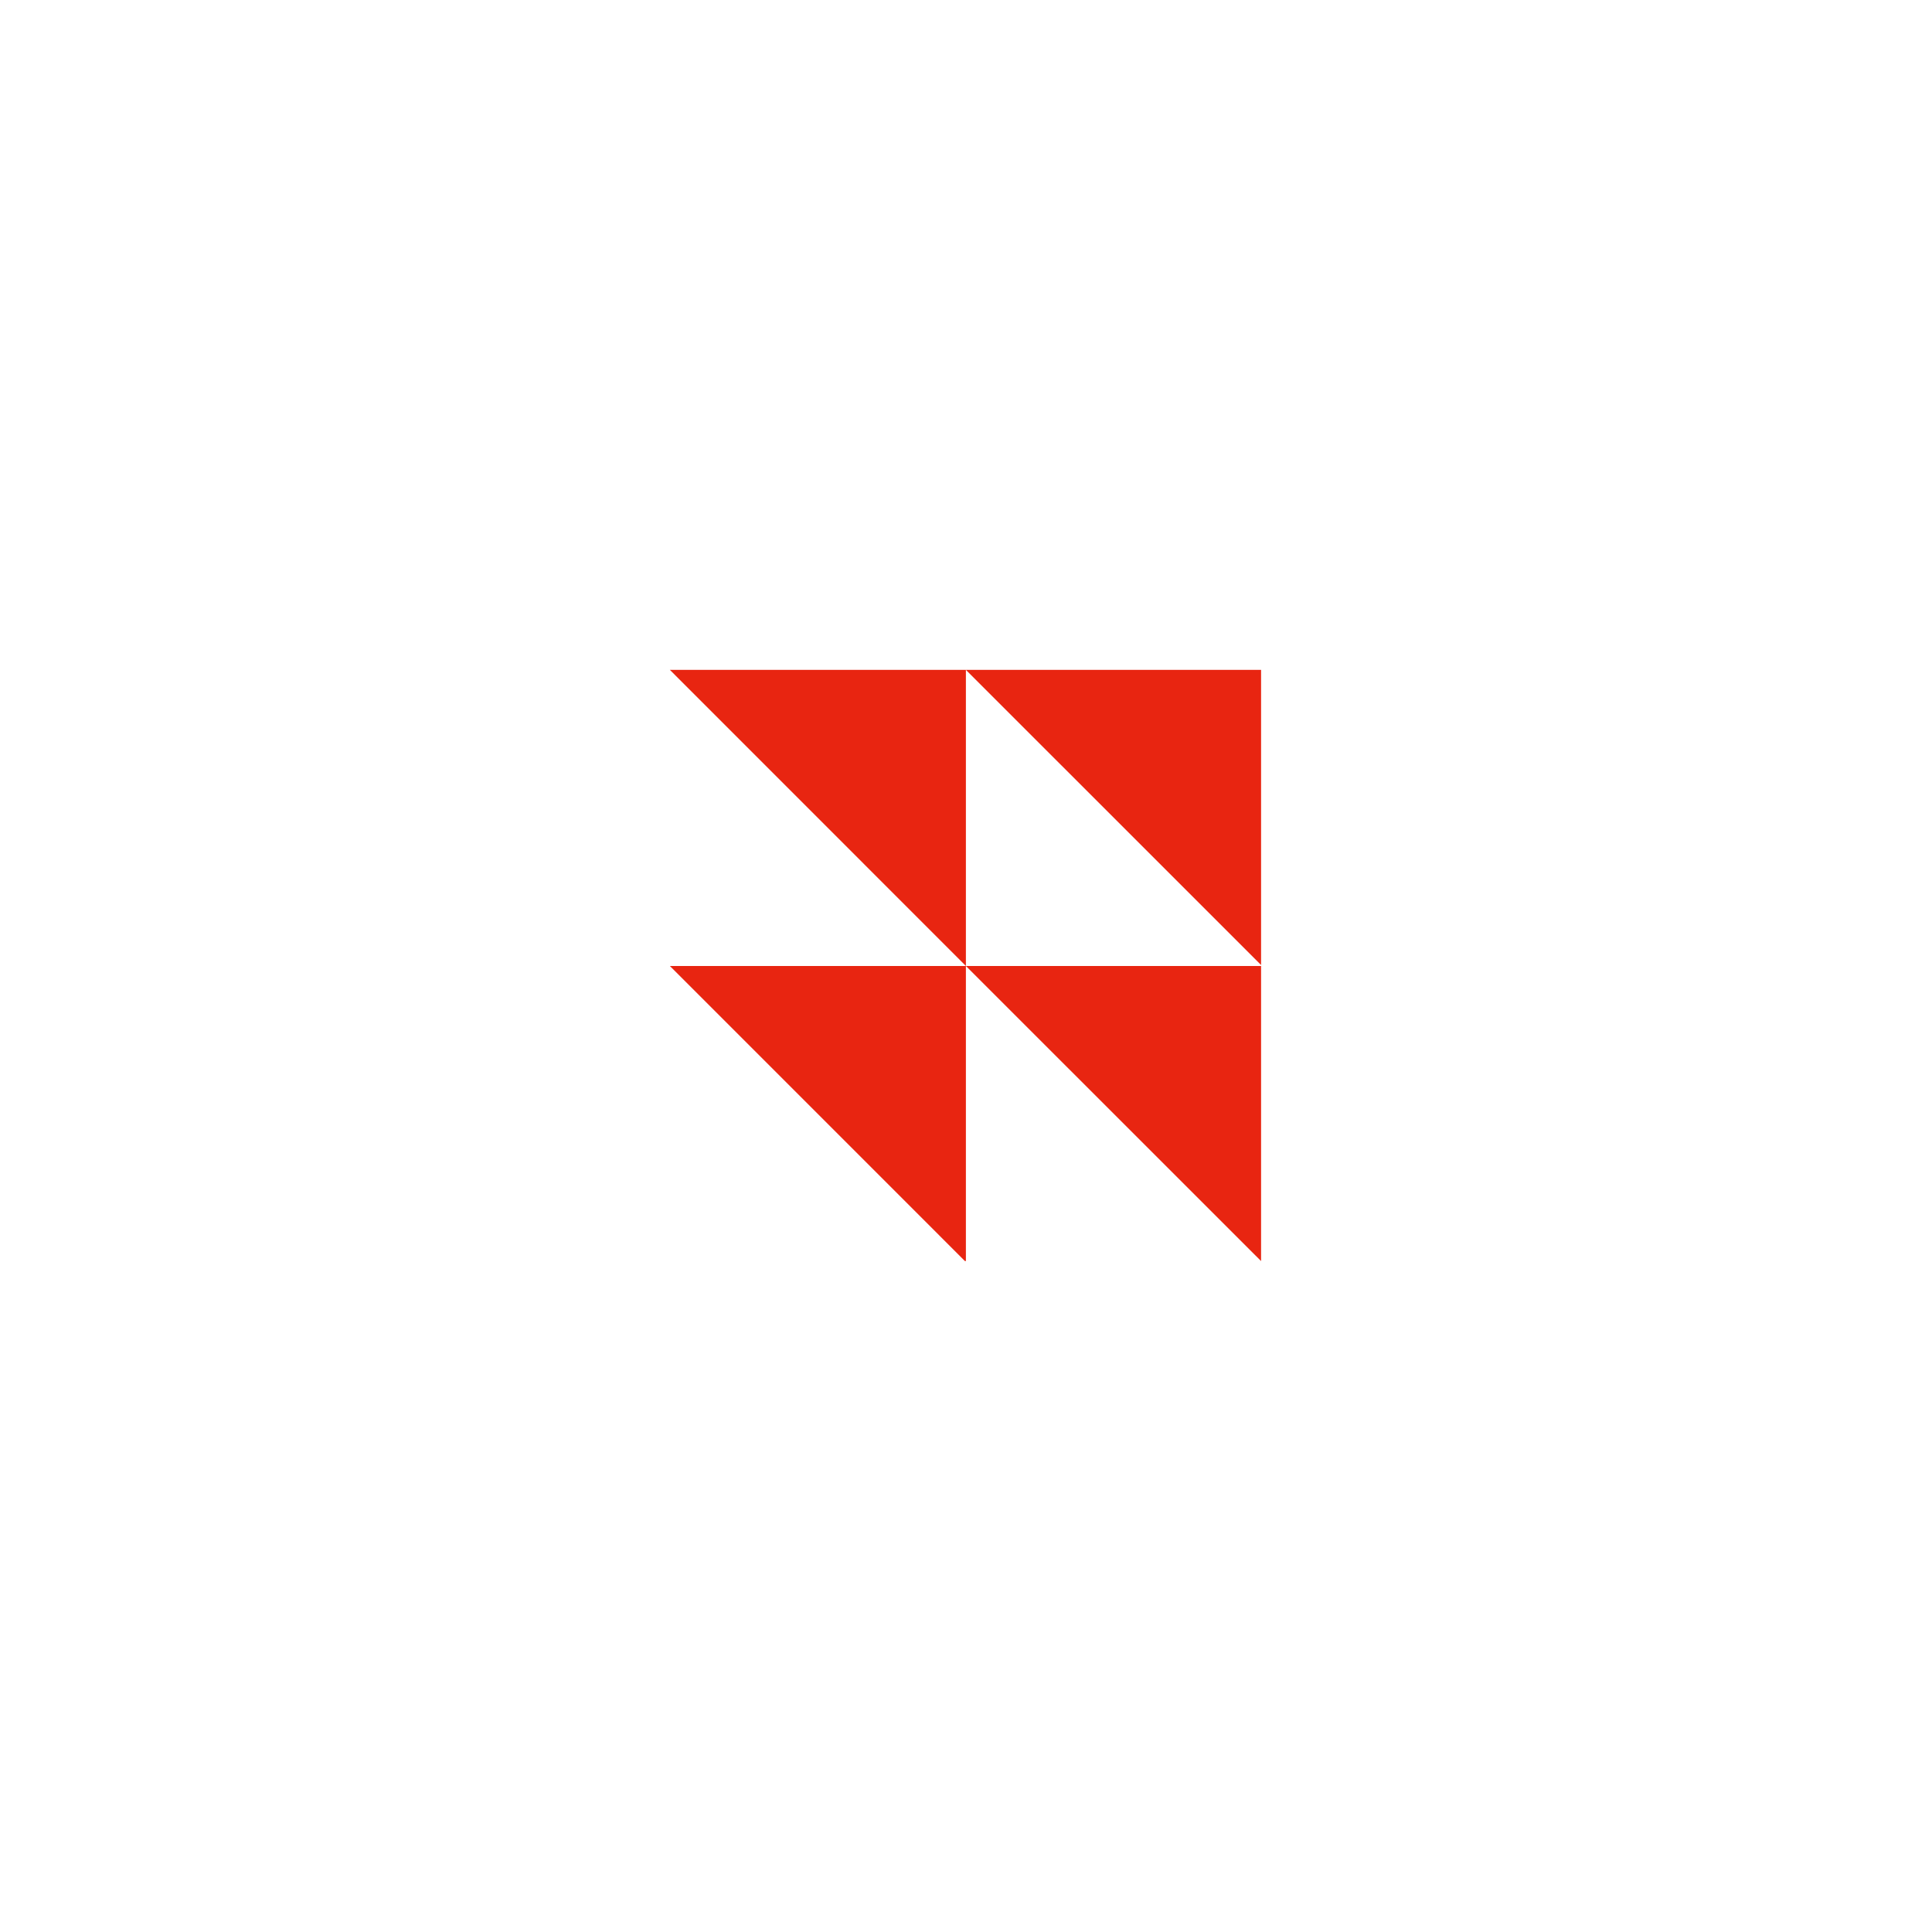 <svg xmlns="http://www.w3.org/2000/svg" xmlns:xlink="http://www.w3.org/1999/xlink" width="500" zoomAndPan="magnify" viewBox="0 0 375 375" height="500" preserveAspectRatio="xMidYMid meet" version="1.0"><defs><clipPath id="63f3f25f70"><path d="M 130.023 130.023 L 244.773 130.023 L 244.773 244.773 L 130.023 244.773 Z M 130.023 130.023 " clip-rule="nonzero"/></clipPath></defs><g clip-path="url(#63f3f25f70)"><path fill="#e82511" d="M 244.961 130.023 L 244.961 187.496 L 187.48 130.023 Z M 130.023 130.023 L 187.48 187.496 L 187.48 130.023 Z M 244.961 244.961 L 244.961 187.496 L 187.48 187.496 Z M 187.48 244.961 L 187.48 187.496 L 130.023 187.496 Z M 187.48 244.961 " fill-opacity="1" fill-rule="nonzero"/></g></svg>
